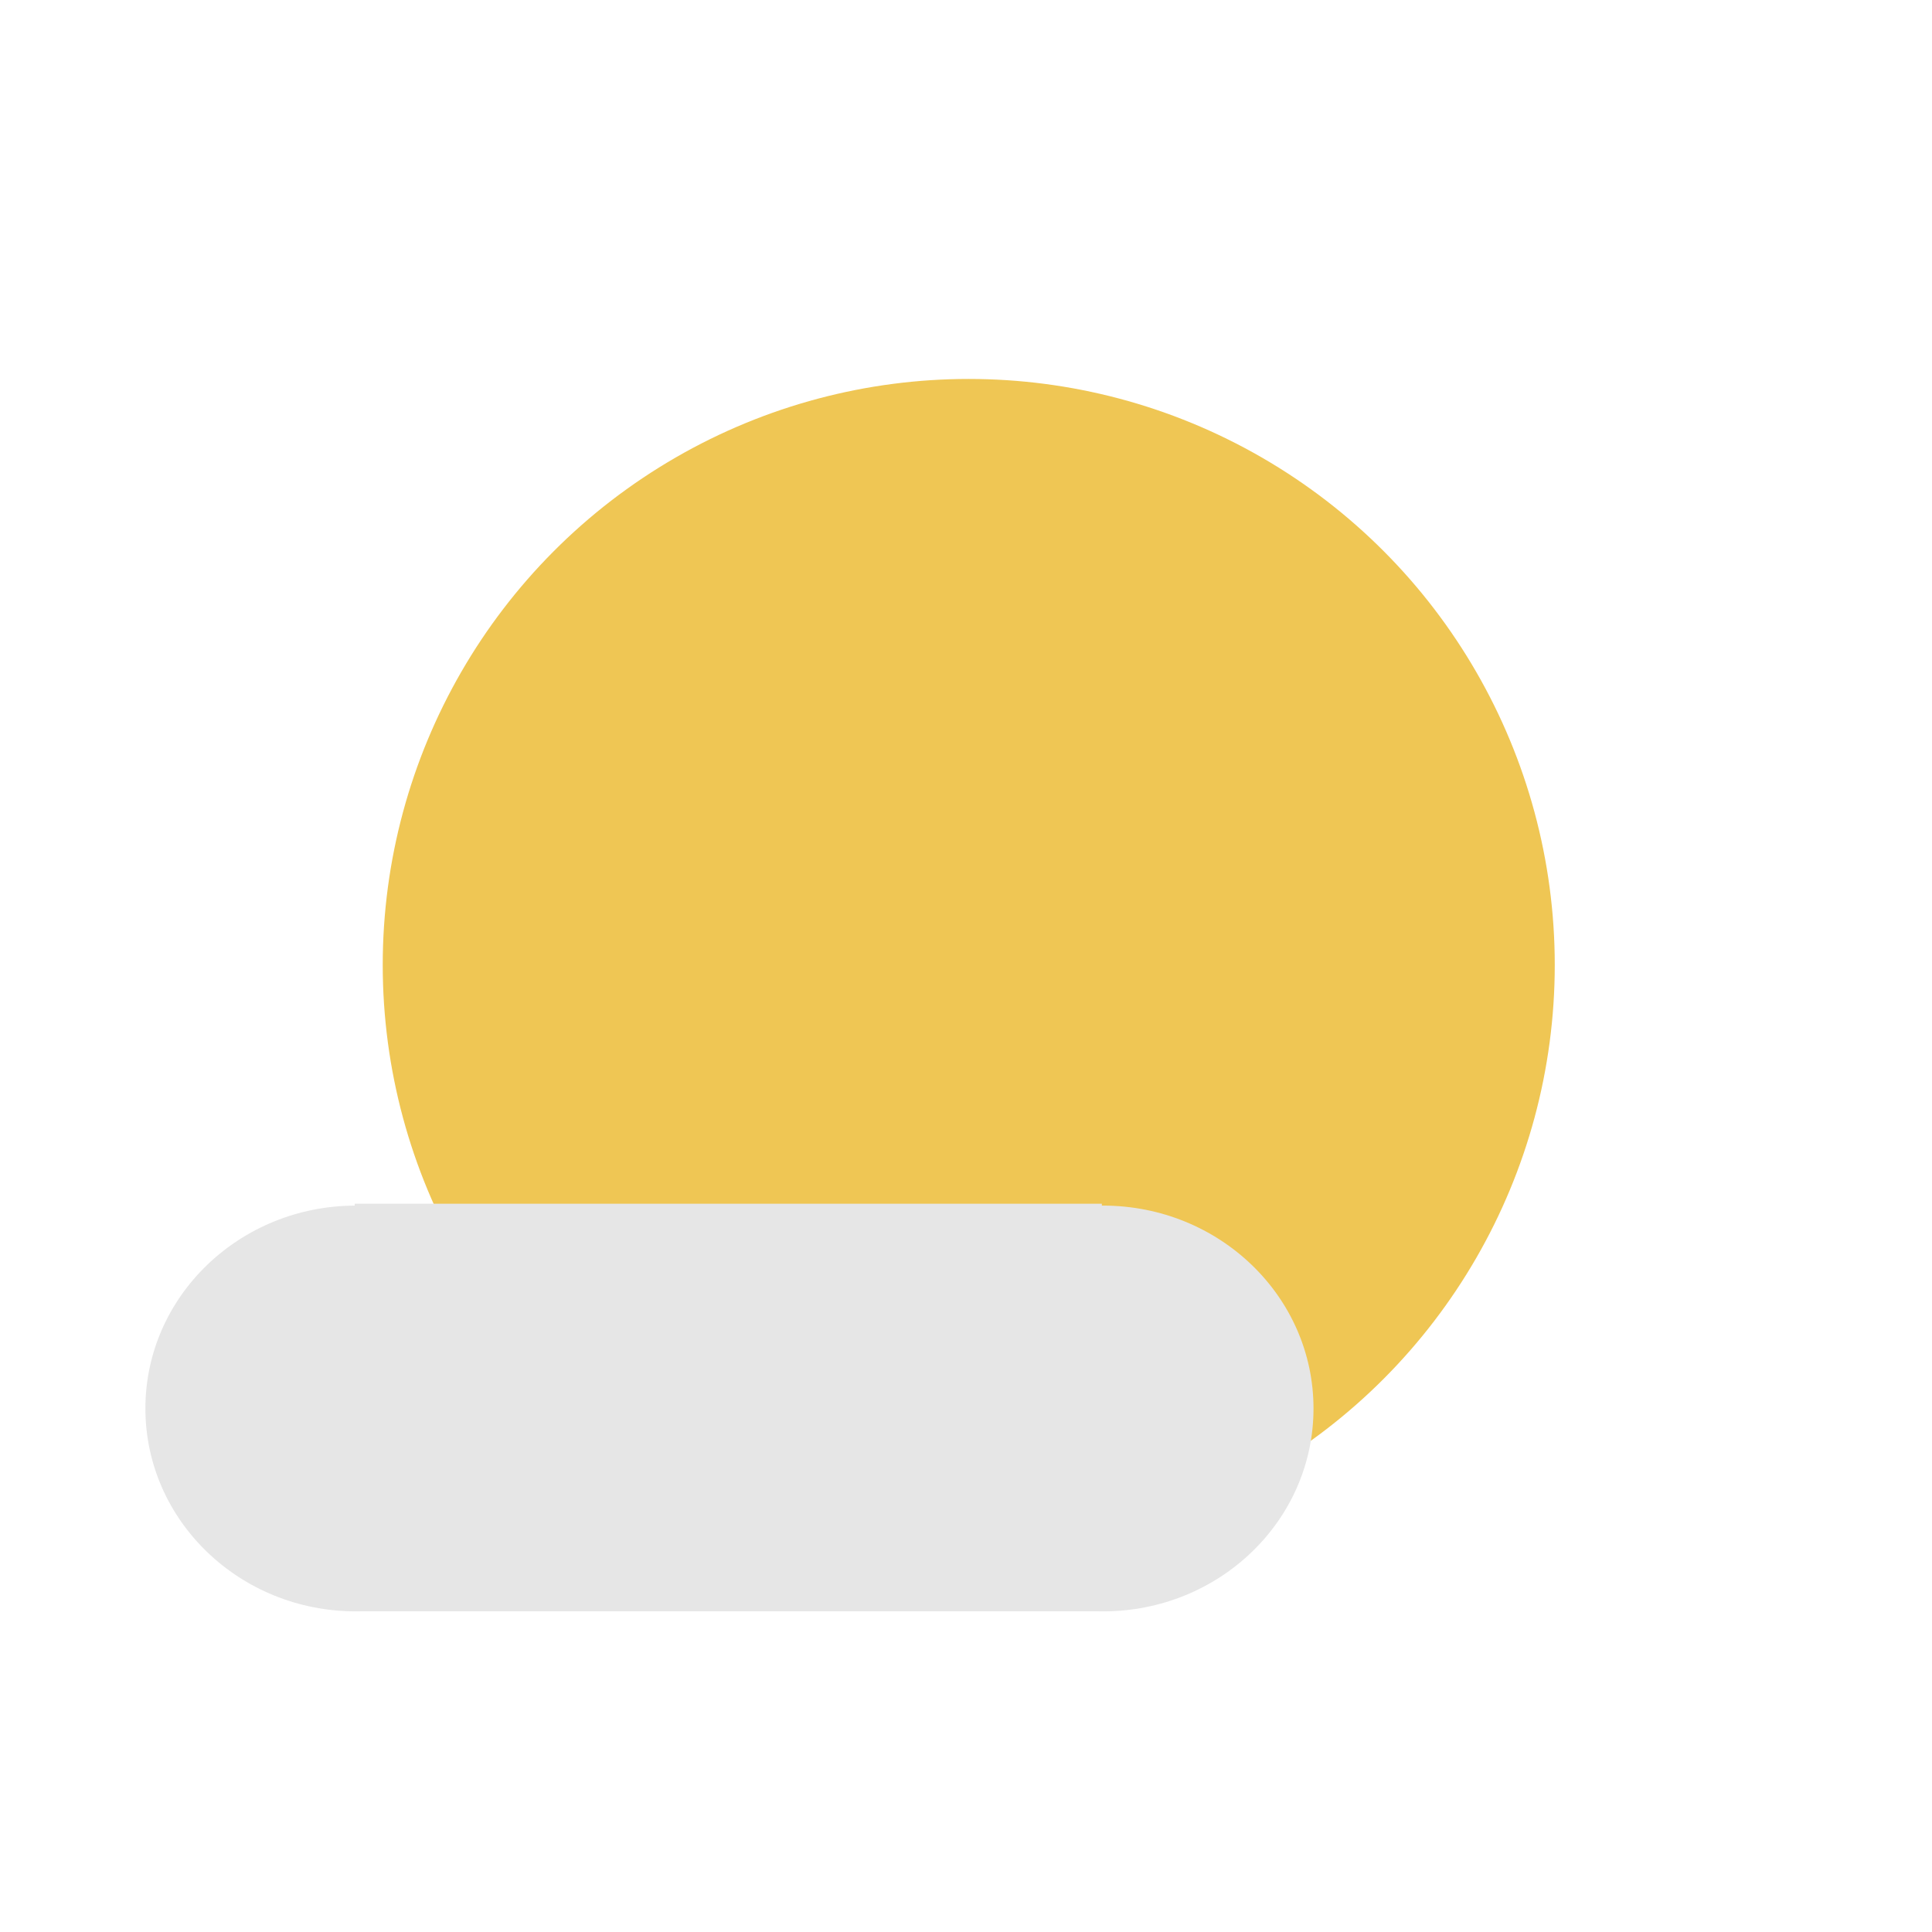 <svg xmlns="http://www.w3.org/2000/svg" width="512" height="512">
	<circle fill="#EFC654" cx="256.728" cy="255.727" r="155.3"/>
	<g fill="#E6E6E6">
		<ellipse cx="94.312" cy="373.263" rx="55.78" ry="53.766"/>
		<ellipse cx="292.312" cy="373.263" rx="55.78" ry="53.766"/>
		<path d="M94 319h198v108H94z"/>
	</g>
</svg>